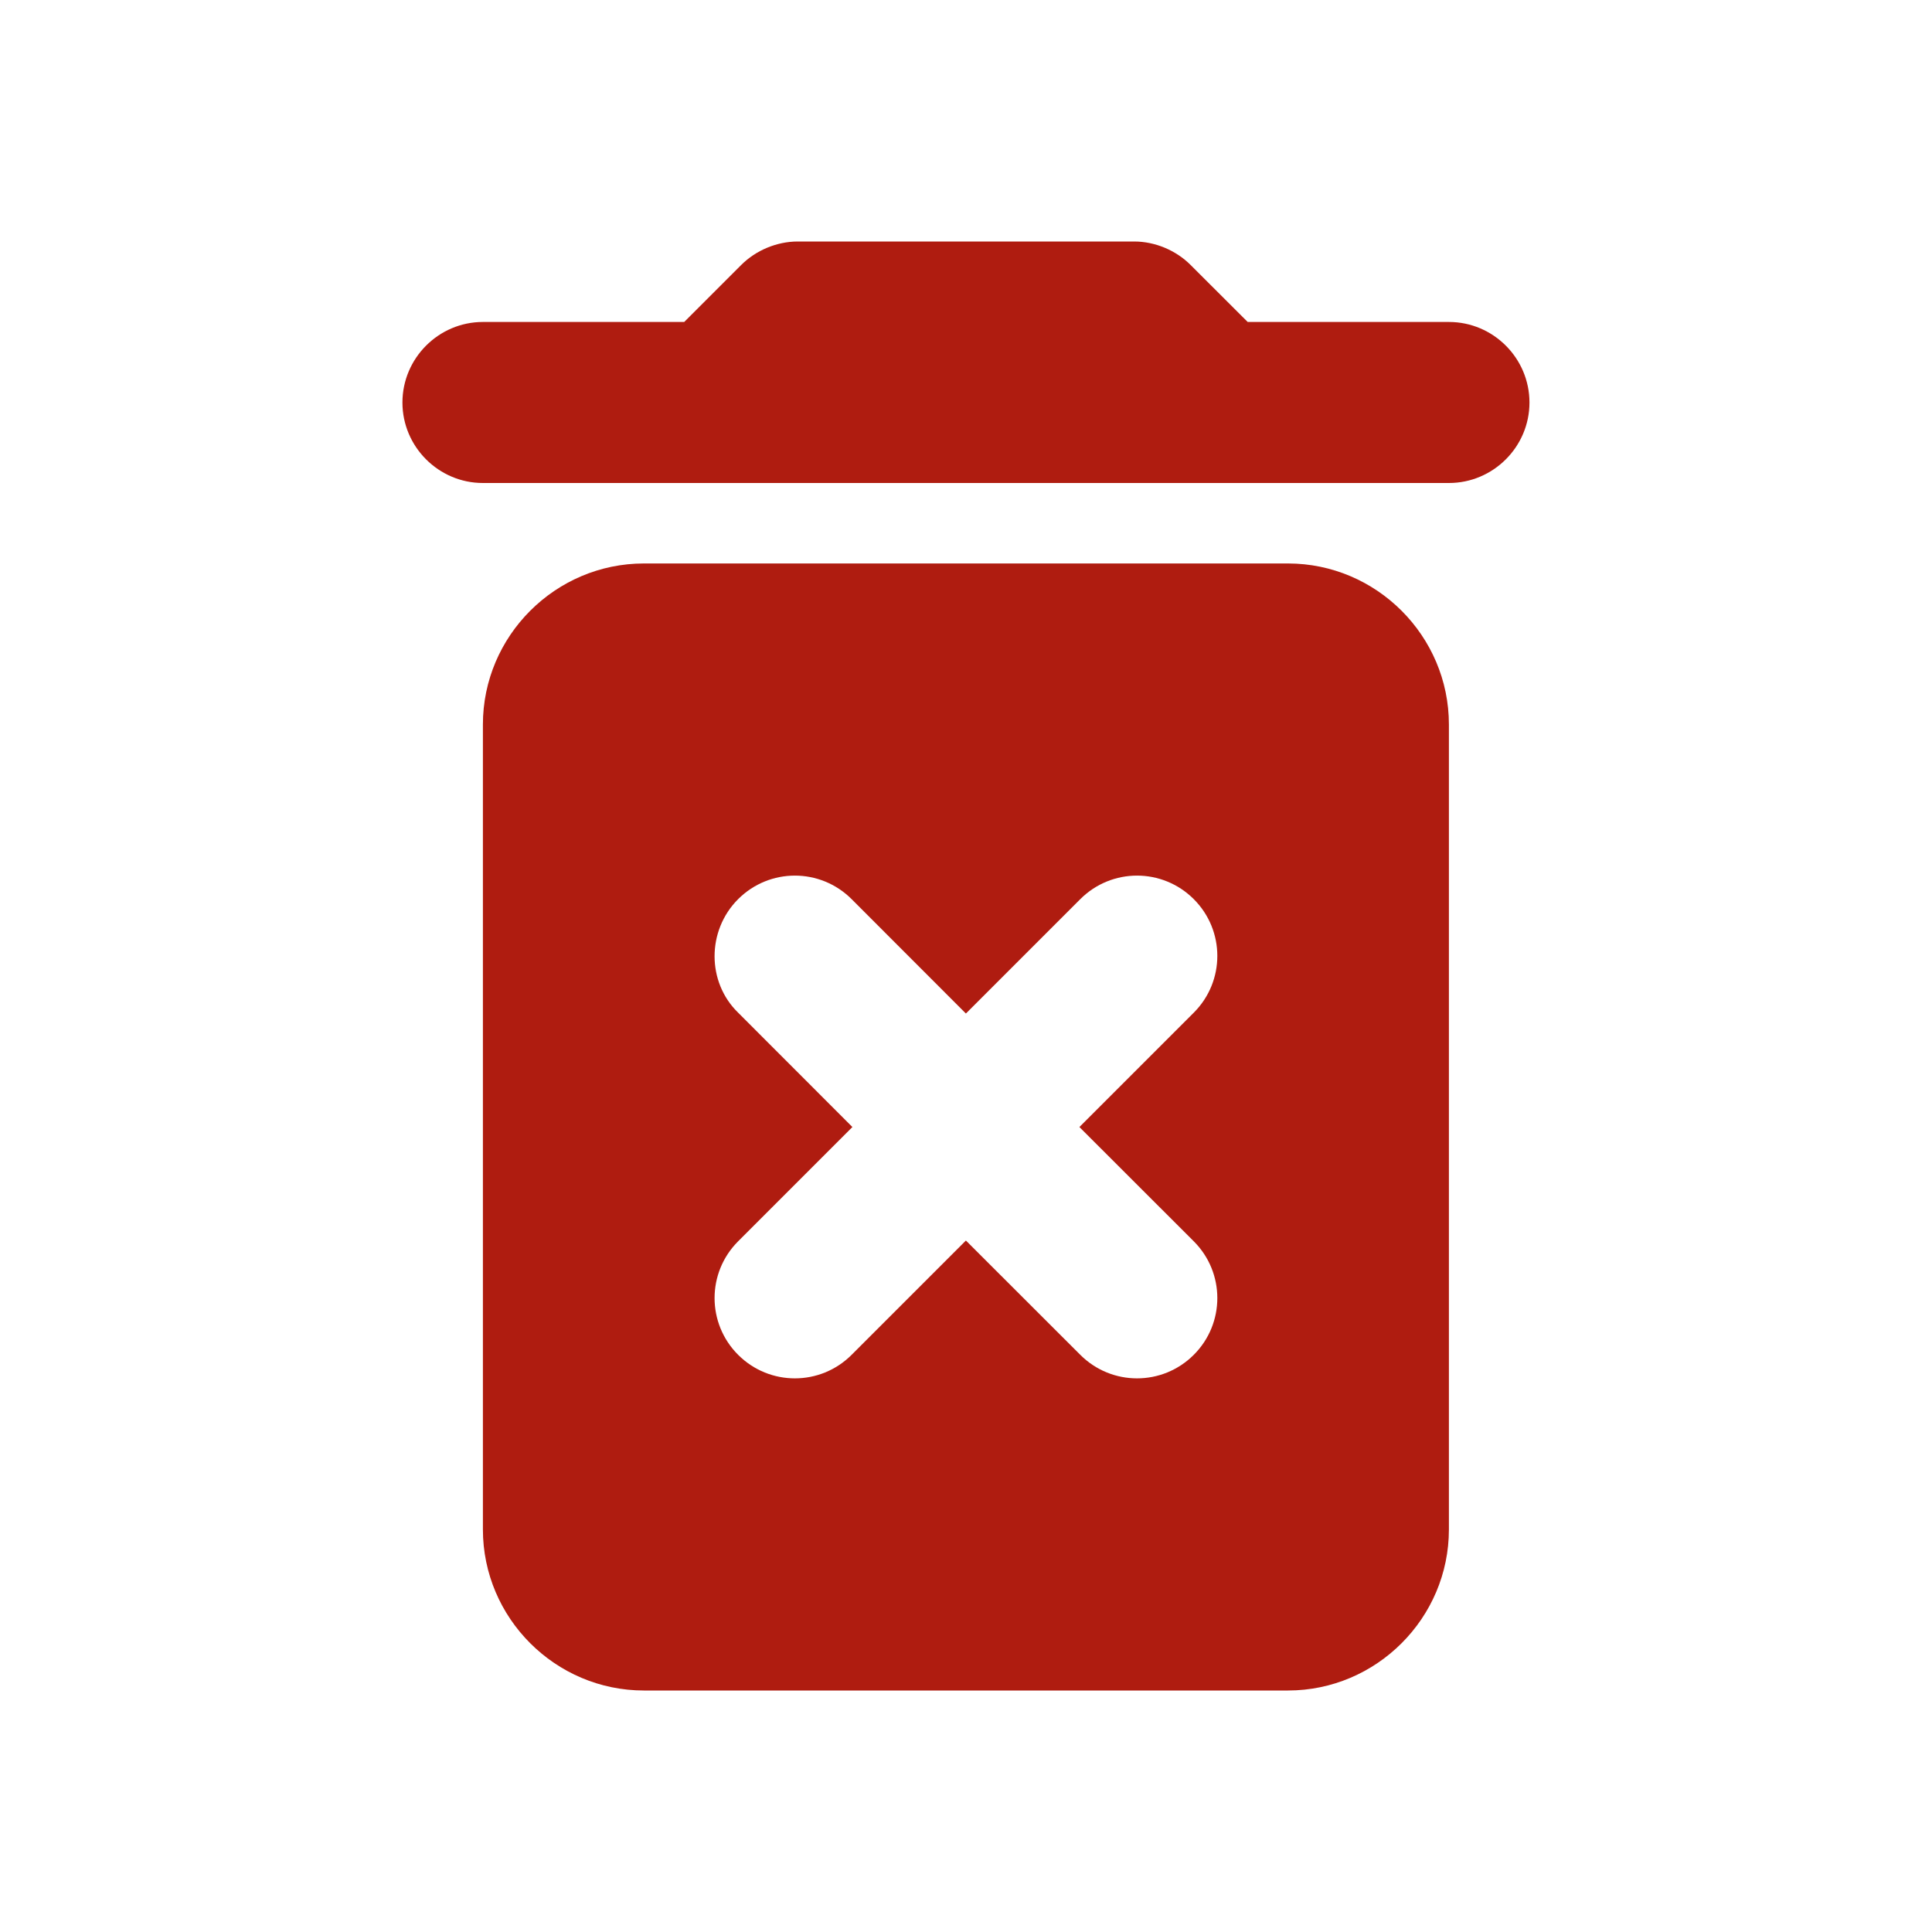 <svg width="20" height="20" viewBox="0 0 20 20" fill="none" xmlns="http://www.w3.org/2000/svg">
<path d="M4.999 15.833C4.999 16.75 5.749 17.5 6.666 17.5H13.333C14.249 17.5 14.999 16.75 14.999 15.833V7.5C14.999 6.583 14.249 5.833 13.333 5.833H6.666C5.749 5.833 4.999 6.583 4.999 7.5V15.833ZM7.641 9.308C7.966 8.983 8.491 8.983 8.816 9.308L9.999 10.492L11.183 9.308C11.508 8.983 12.033 8.983 12.358 9.308C12.683 9.633 12.683 10.158 12.358 10.483L11.174 11.667L12.358 12.85C12.683 13.175 12.683 13.7 12.358 14.025C12.033 14.35 11.508 14.35 11.183 14.025L9.999 12.842L8.816 14.025C8.491 14.35 7.966 14.35 7.641 14.025C7.316 13.7 7.316 13.175 7.641 12.85L8.824 11.667L7.641 10.483C7.316 10.167 7.316 9.633 7.641 9.308ZM12.916 3.333L12.324 2.742C12.174 2.592 11.958 2.5 11.741 2.5H8.258C8.041 2.5 7.824 2.592 7.674 2.742L7.083 3.333H4.999C4.541 3.333 4.166 3.708 4.166 4.167C4.166 4.625 4.541 5 4.999 5H14.999C15.458 5 15.833 4.625 15.833 4.167C15.833 3.708 15.458 3.333 14.999 3.333H12.916Z" fill="#AF1C10"/>
</svg>
